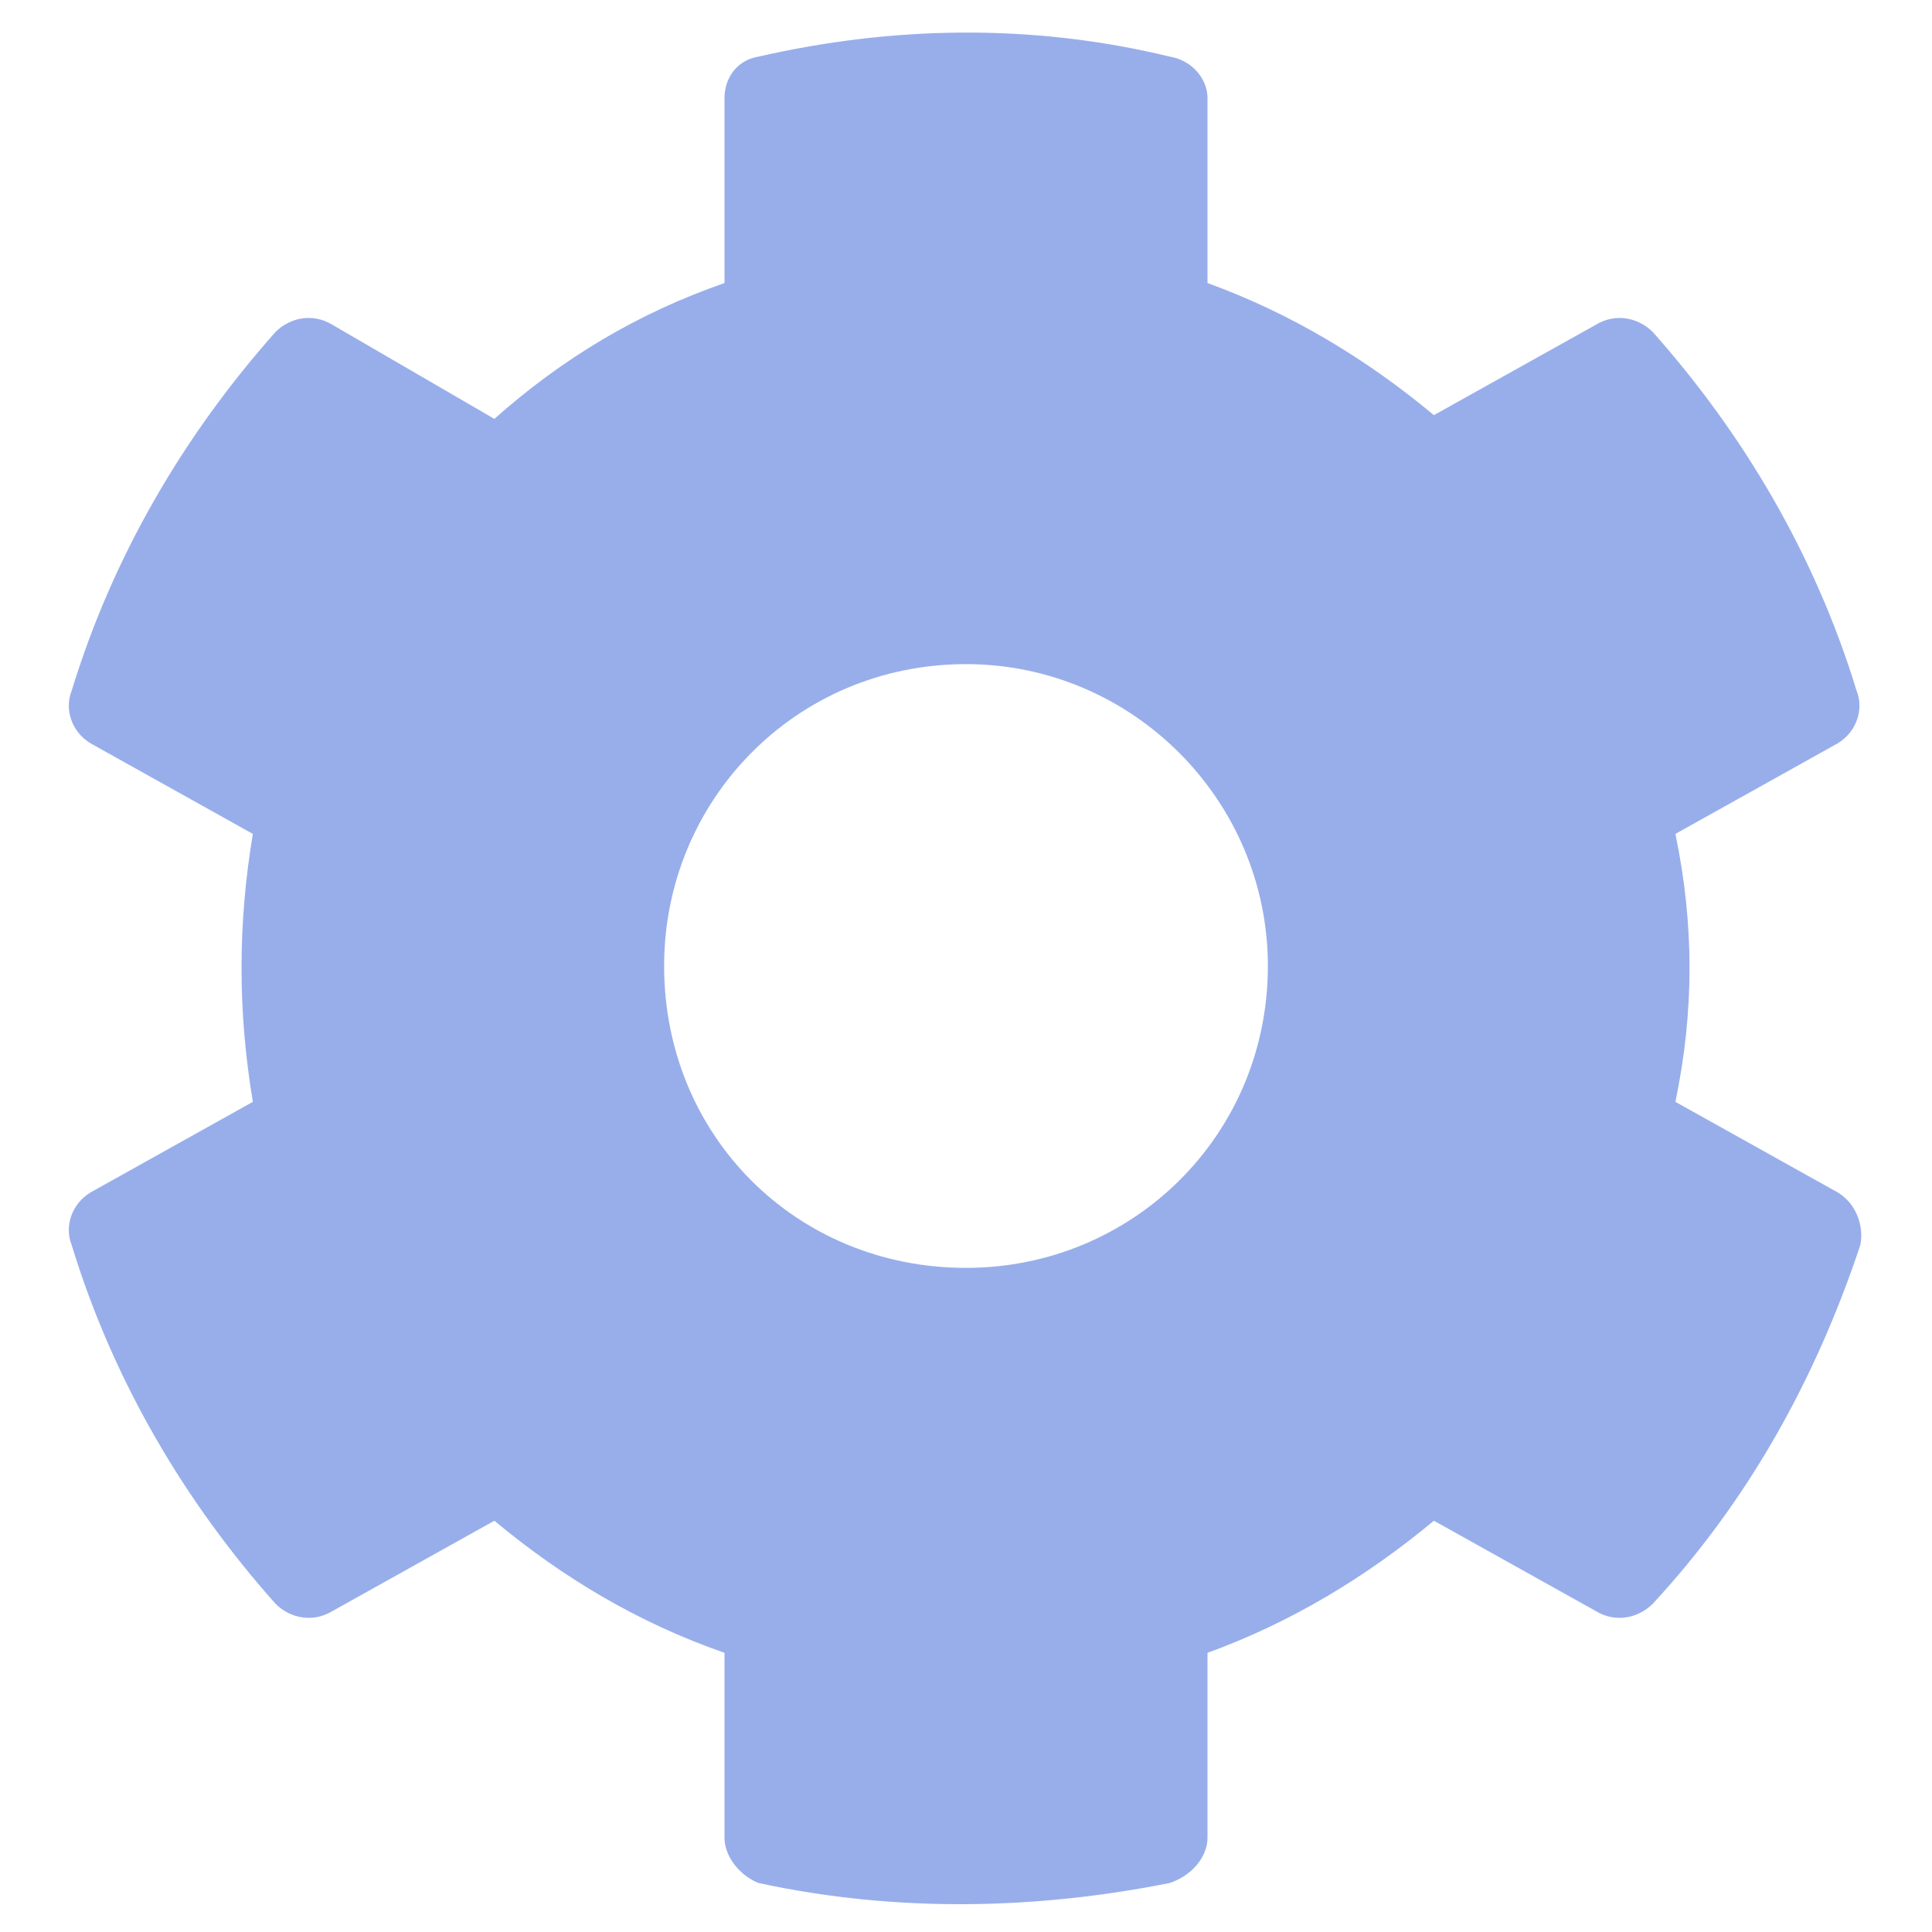 <svg width="16" height="16" viewBox="0 0 16 16" fill="none" xmlns="http://www.w3.org/2000/svg">
<path d="M15.219 9.875L13.875 9.125C14.031 8.375 14.031 7.656 13.875 6.906L15.219 6.156C15.375 6.062 15.438 5.875 15.375 5.719C15.031 4.594 14.438 3.594 13.688 2.75C13.562 2.625 13.375 2.594 13.219 2.688L11.875 3.438C11.312 2.969 10.688 2.594 10 2.344V0.812C10 0.656 9.875 0.5 9.688 0.469C8.531 0.188 7.375 0.219 6.281 0.469C6.094 0.5 6 0.656 6 0.812V2.344C5.281 2.594 4.656 2.969 4.094 3.469L2.75 2.688C2.594 2.594 2.406 2.625 2.281 2.75C1.531 3.594 0.938 4.594 0.594 5.719C0.531 5.875 0.594 6.062 0.75 6.156L2.094 6.906C1.969 7.656 1.969 8.375 2.094 9.125L0.75 9.875C0.594 9.969 0.531 10.156 0.594 10.312C0.938 11.438 1.531 12.438 2.281 13.281C2.406 13.406 2.594 13.438 2.75 13.344L4.094 12.594C4.656 13.062 5.281 13.438 6 13.688V15.219C6 15.375 6.125 15.531 6.281 15.594C7.438 15.844 8.594 15.812 9.688 15.594C9.875 15.531 10 15.375 10 15.219V13.688C10.688 13.438 11.312 13.062 11.875 12.594L13.219 13.344C13.375 13.438 13.562 13.406 13.688 13.281C14.469 12.438 15.031 11.438 15.406 10.312C15.438 10.156 15.375 9.969 15.219 9.875ZM8 10.5C6.594 10.5 5.5 9.406 5.5 8C5.5 6.625 6.594 5.5 8 5.5C9.375 5.5 10.5 6.625 10.5 8C10.5 9.406 9.375 10.5 8 10.5Z" fill="#98AEEB"/>
</svg>
